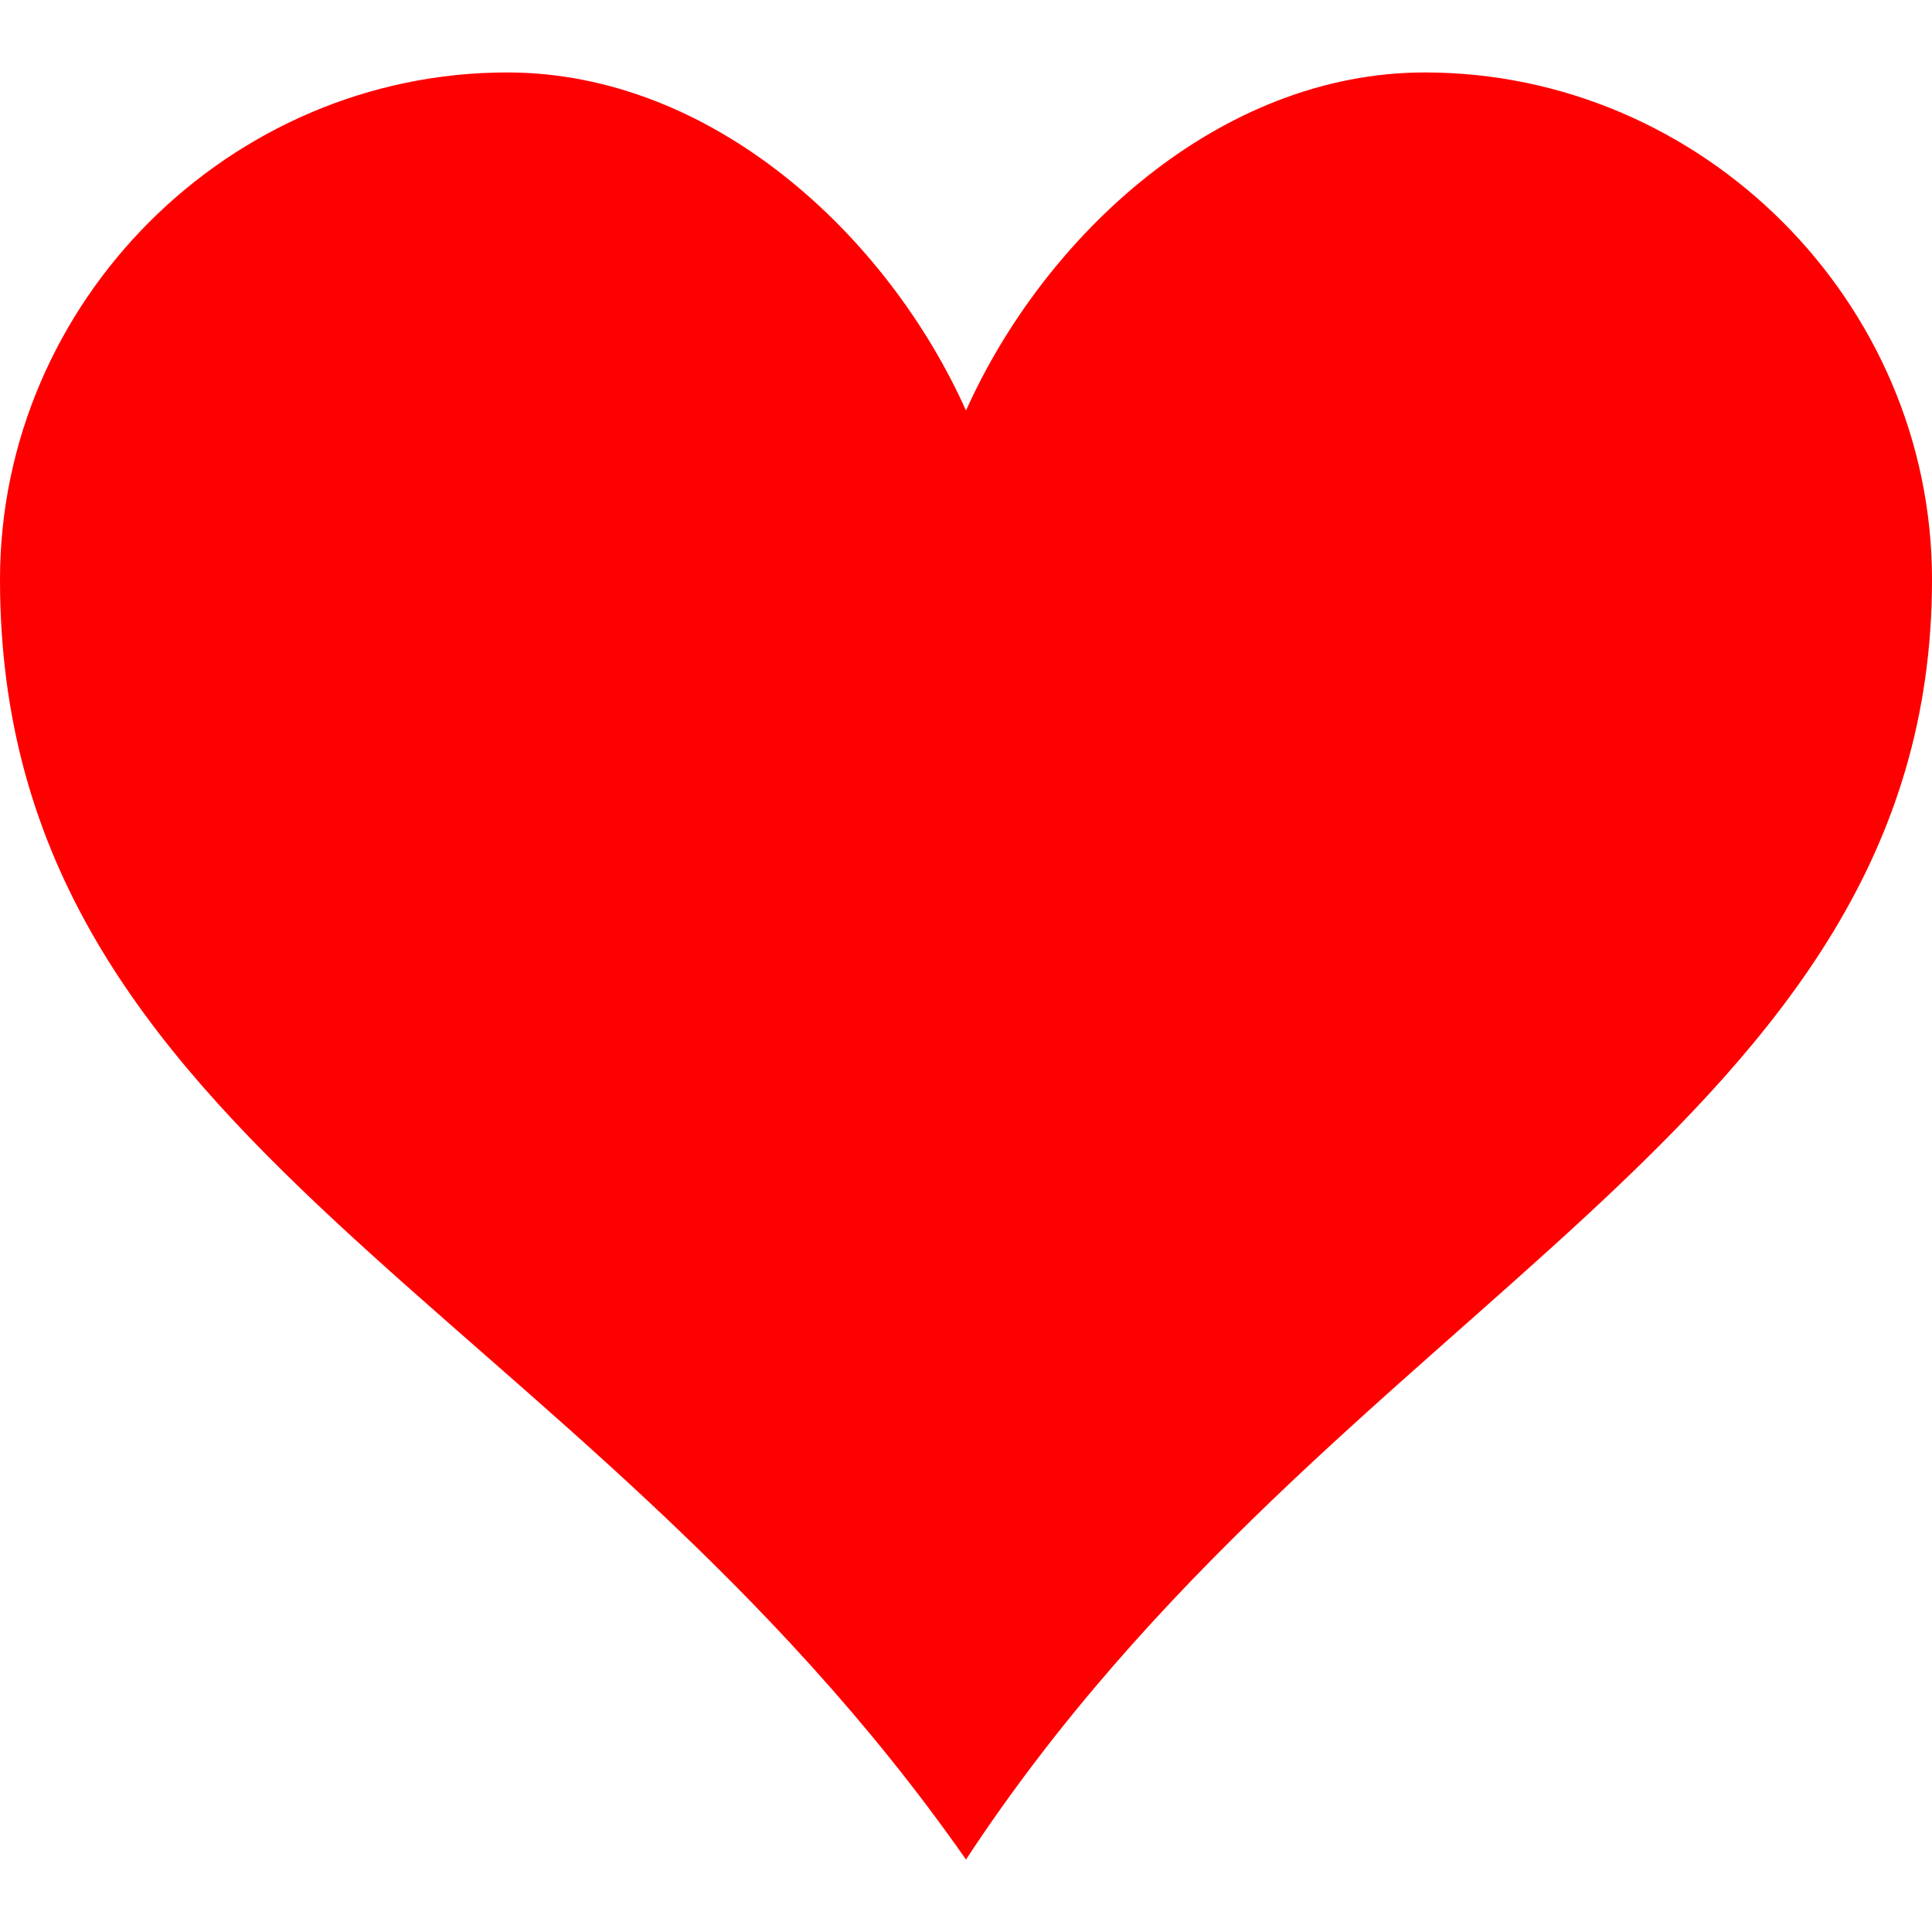 <svg class="heart" viewBox="0 0 32 29.6" width="33" height="33" fill="red">
    <path d="M23.6,0c-3.4,0-6.3,2.7-7.6,5.6C14.7,2.7,11.8,0,8.4,0C3.8,0,0,3.8,0,8.4c0,9.4,9.5,11.9,16,21.2
	c6.1-9.3,16-12.1,16-21.2C32,3.8,28.2,0,23.6,0z"/>
</svg>